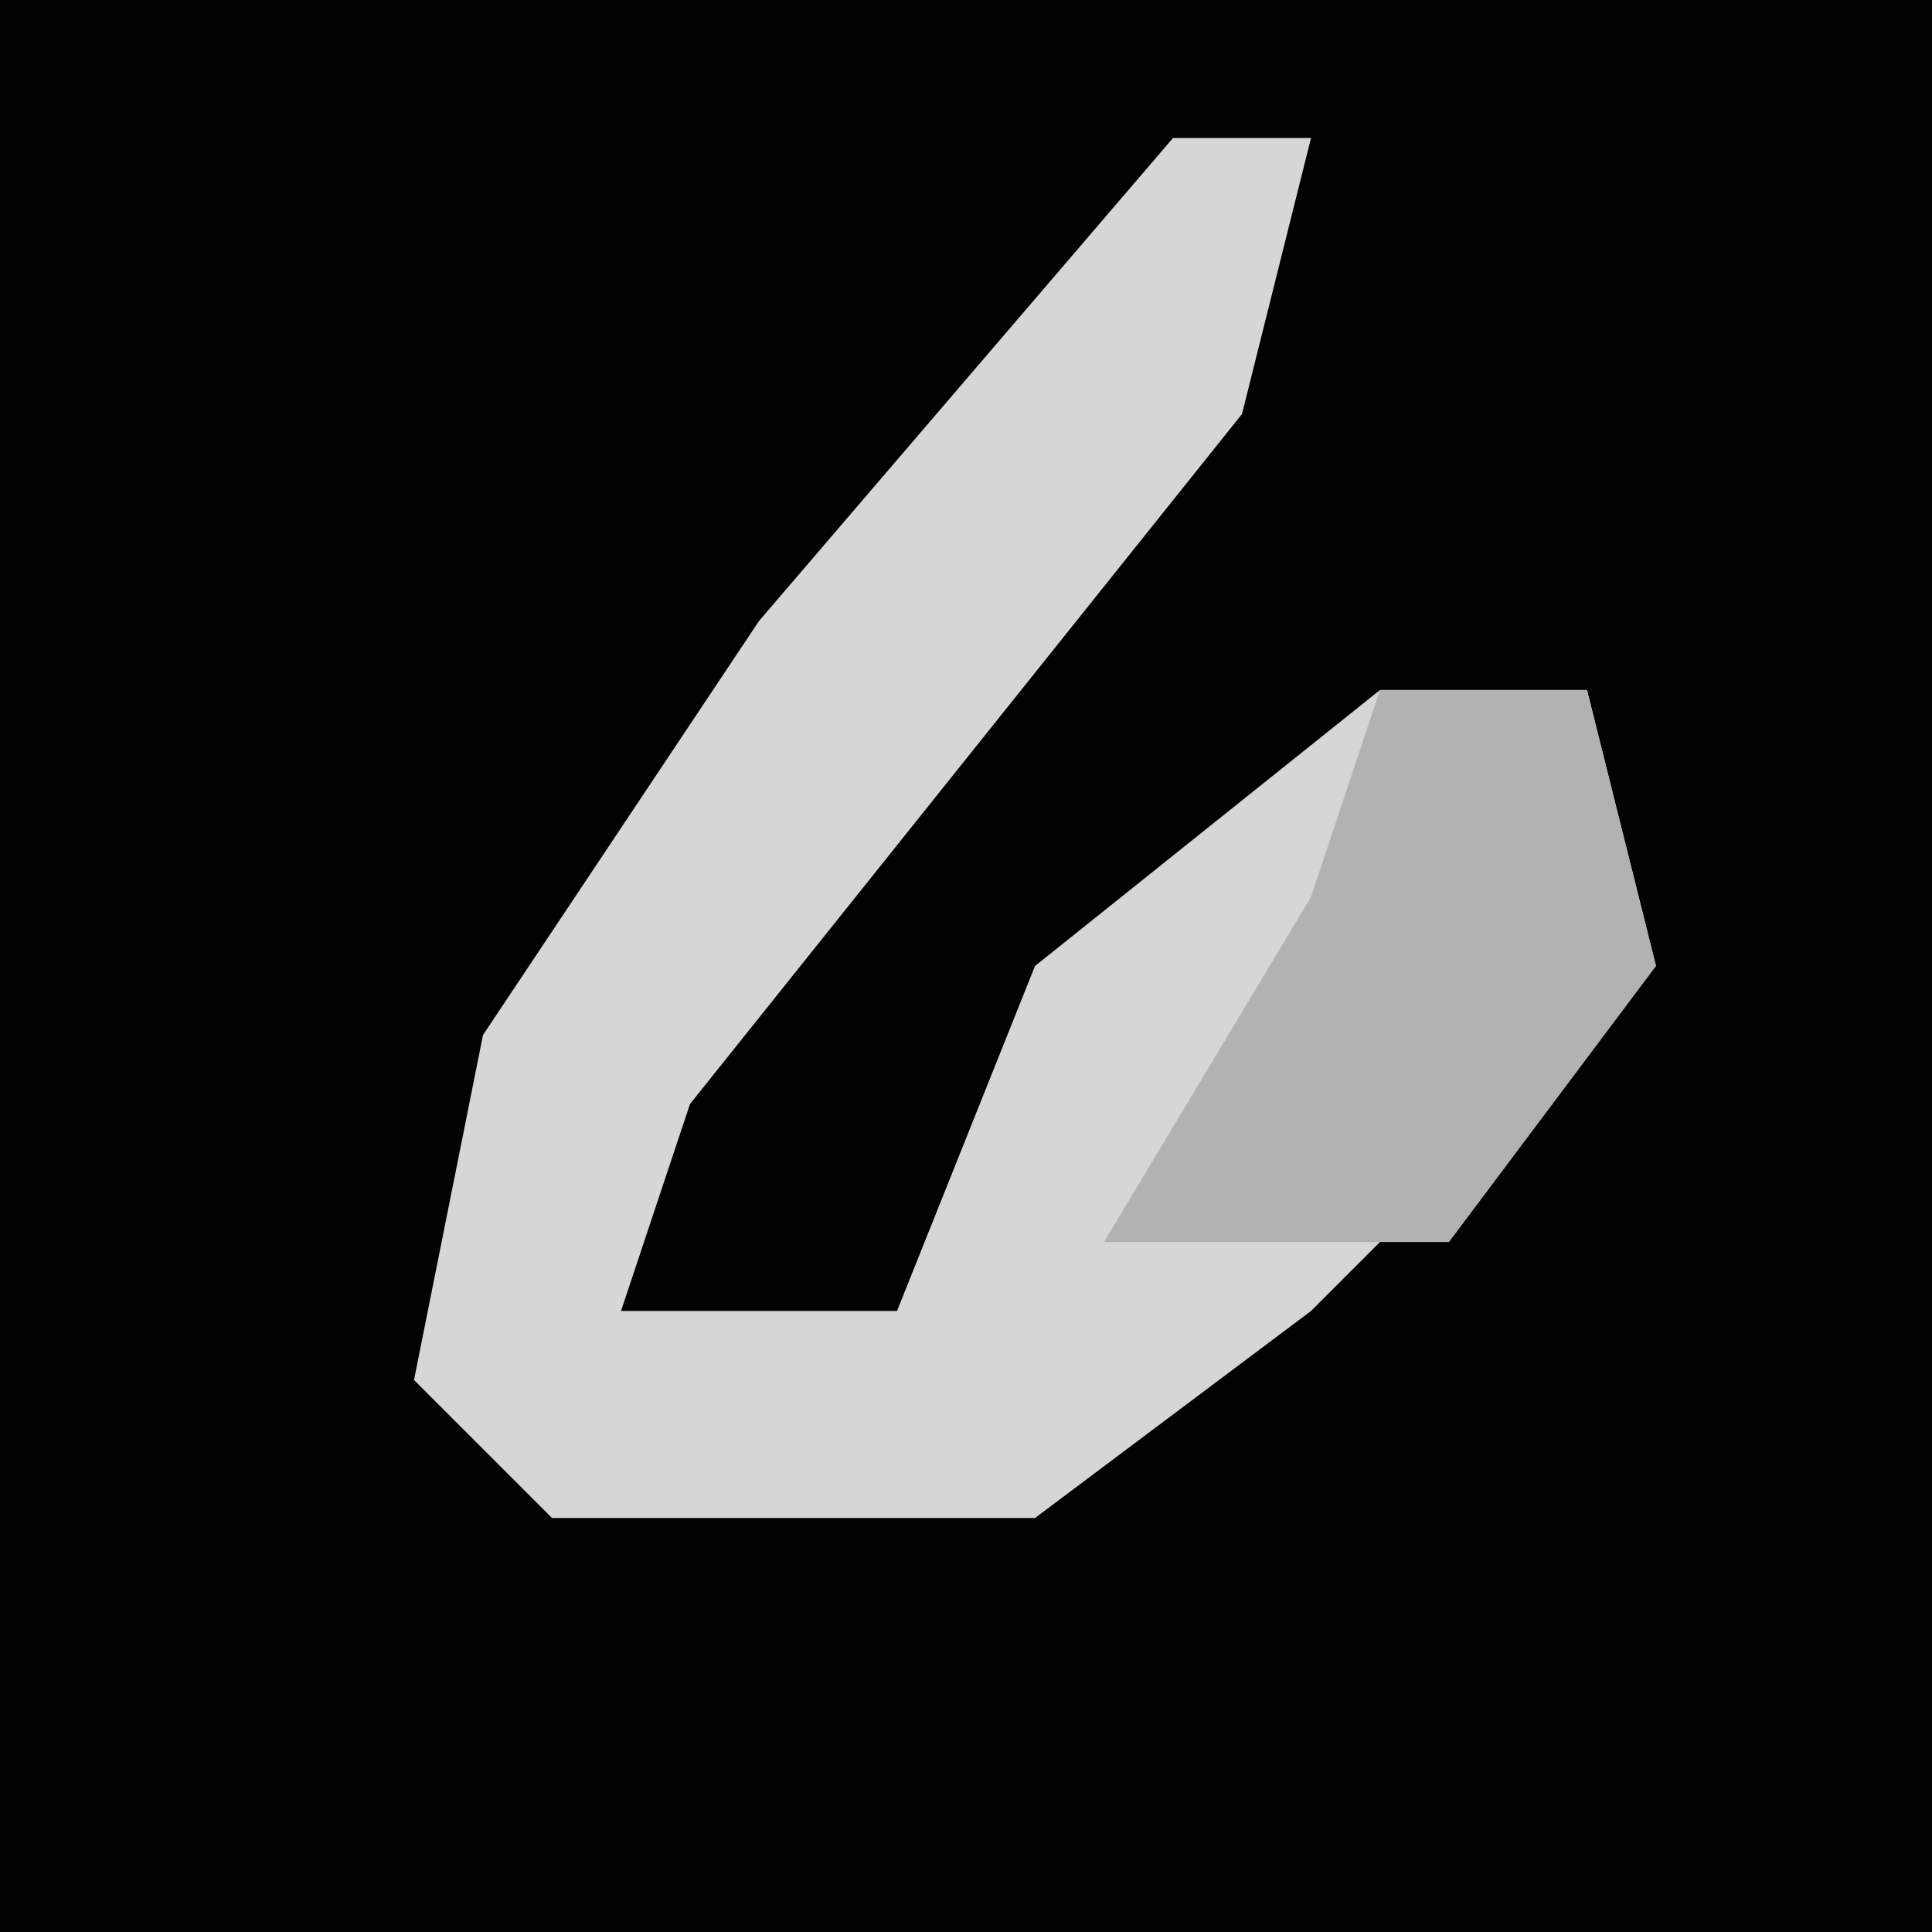 <?xml version="1.0" encoding="UTF-8"?>
<svg version="1.1" xmlns="http://www.w3.org/2000/svg" width="28" height="28">
<path d="M0,0 L28,0 L28,28 L0,28 Z " fill="#020202" transform="translate(0,0)"/>
<path d="M0,0 L2,0 L1,4 L-7,14 L-8,17 L-4,17 L-2,12 L3,8 L6,8 L7,12 L2,17 L-2,20 L-9,20 L-11,18 L-10,13 L-6,7 Z " fill="#D6D6D6" transform="translate(17,2)"/>
<path d="M0,0 L3,0 L4,4 L1,8 L-4,8 L-1,3 Z " fill="#B2B2B2" transform="translate(20,10)"/>
</svg>
